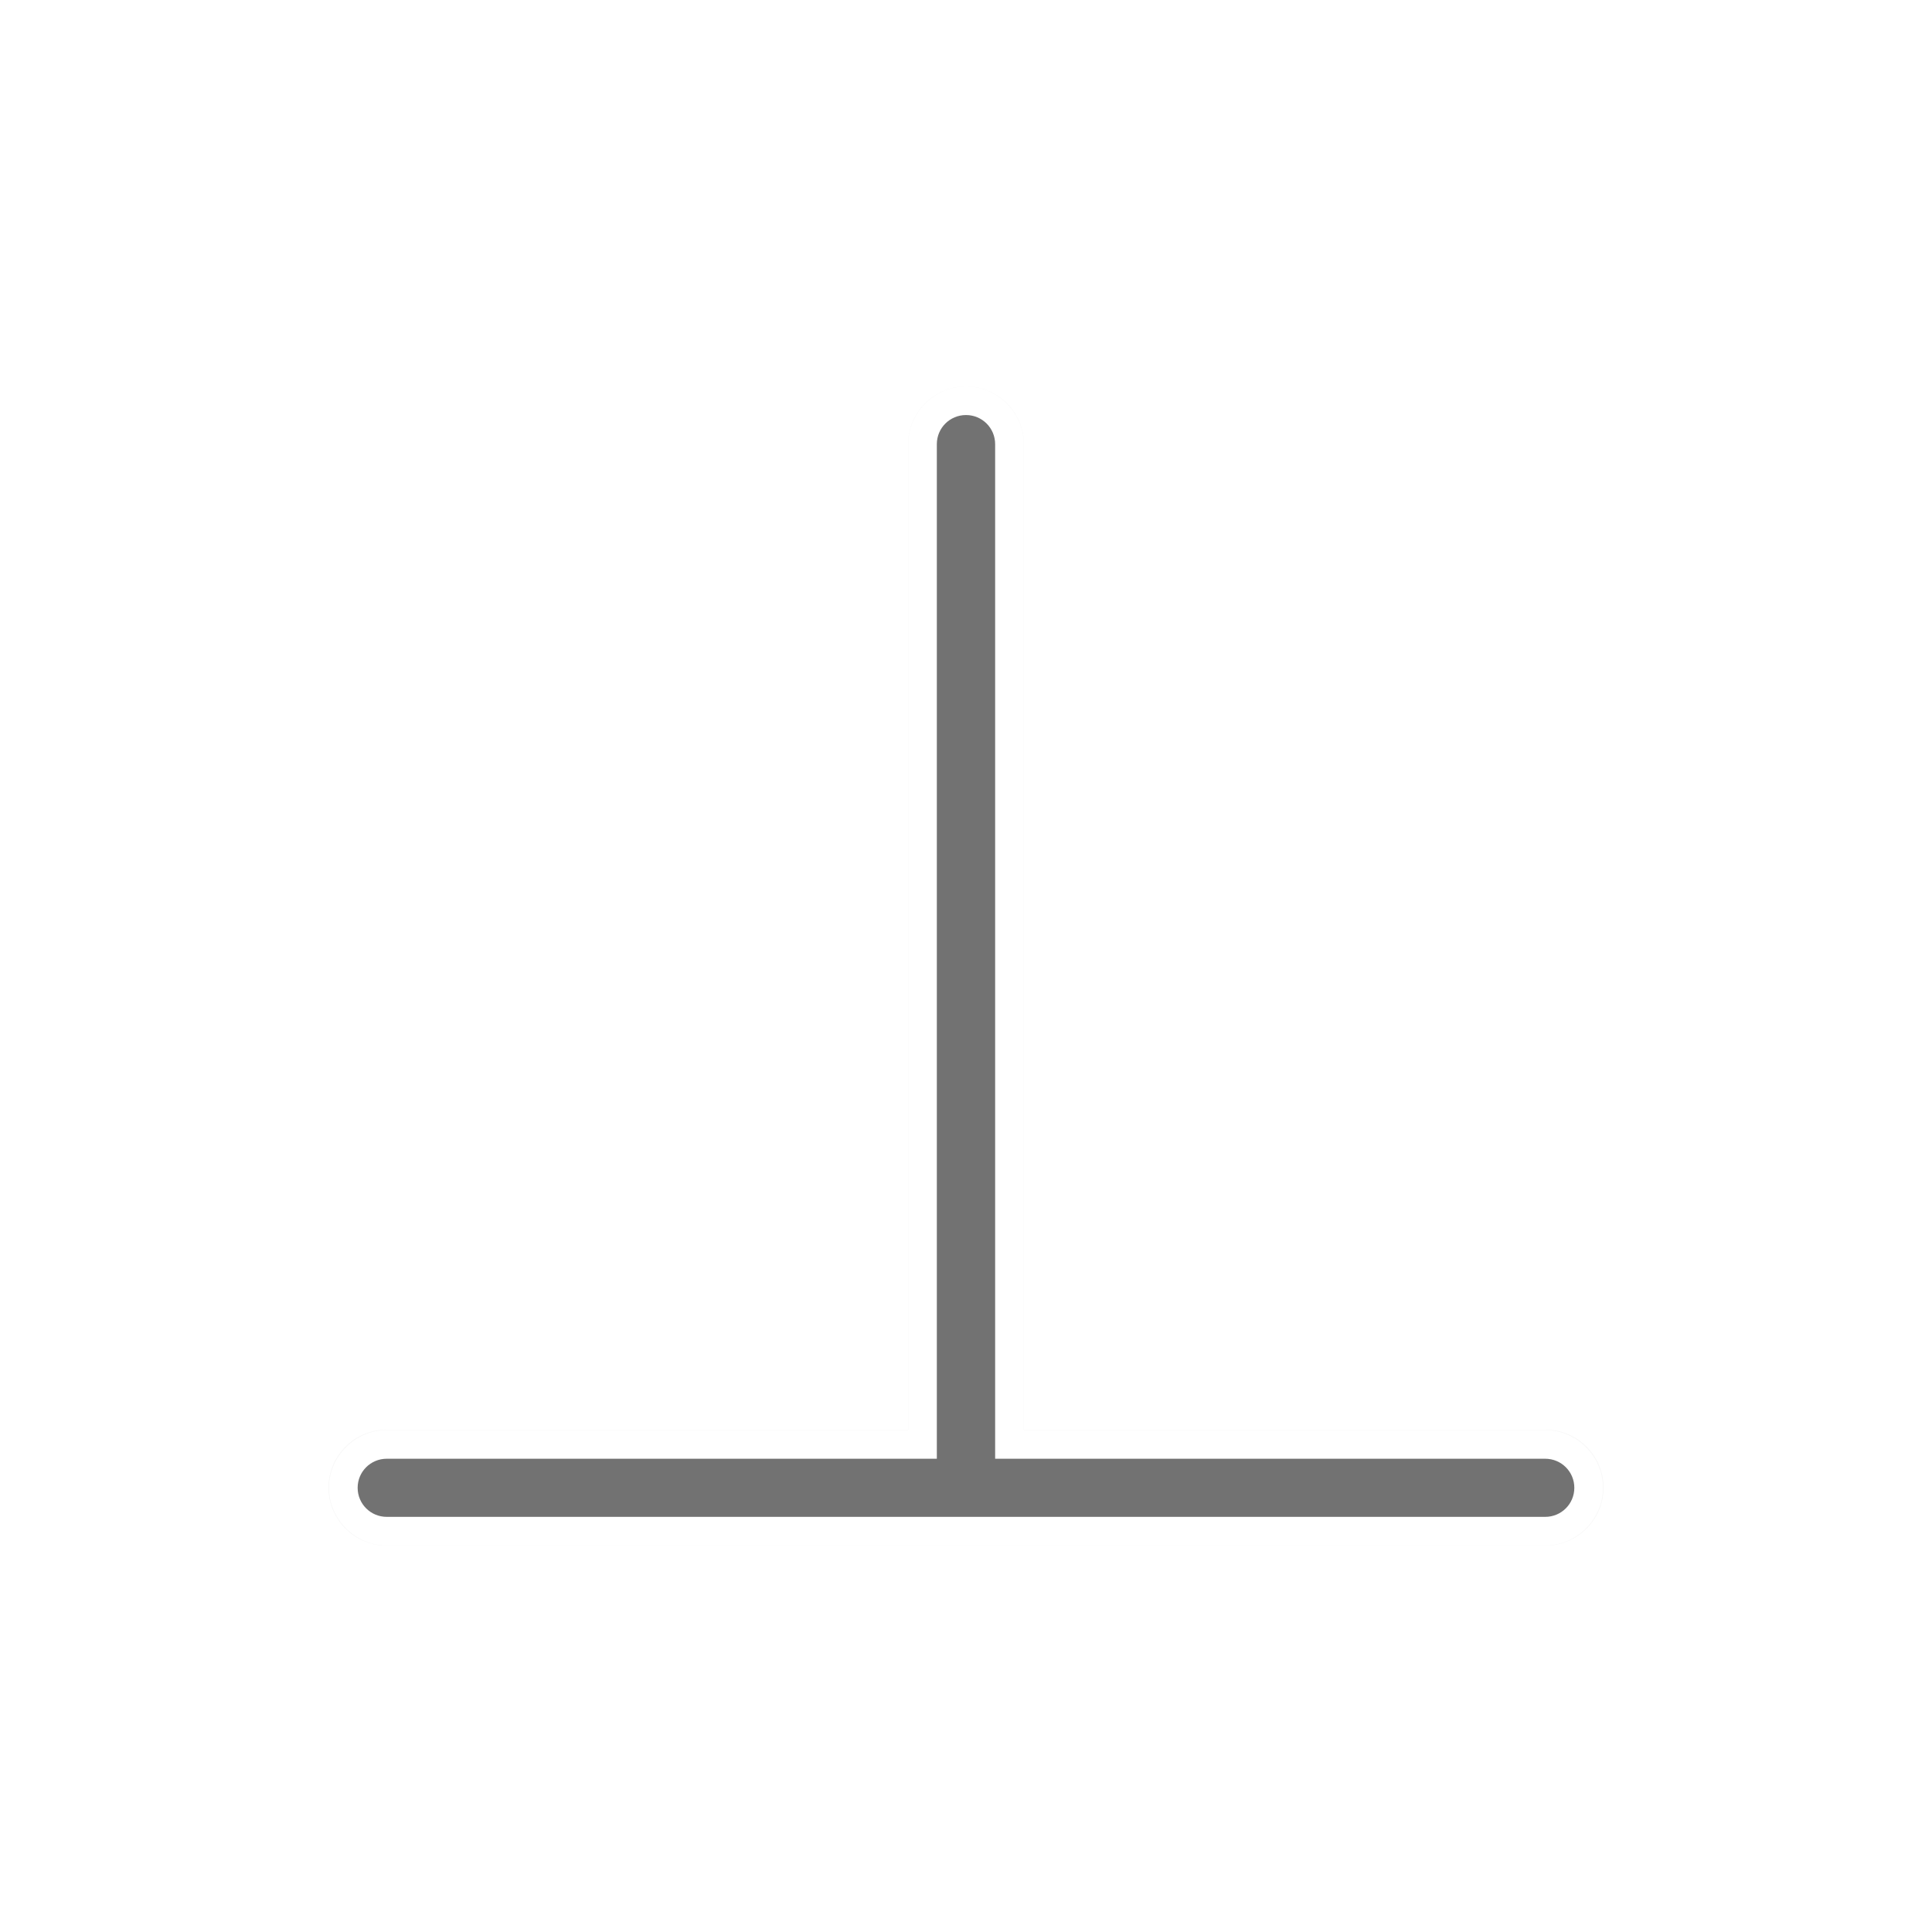 <svg xmlns="http://www.w3.org/2000/svg" xmlns:svg="http://www.w3.org/2000/svg" id="svg2" width="100" height="100" version="1.1" viewBox="0 0 75 75"><defs id="defs11"><filter id="filter991" width="1.324" height="1.36" x="-.162" y="-.18" style="color-interpolation-filters:sRGB"><feGaussianBlur id="feGaussianBlur993" stdDeviation="1.012"/></filter></defs><path style="opacity:.2;fill:none;stroke:#333;stroke-width:1.5;stroke-linecap:round;stroke-linejoin:round;stroke-miterlimit:4;stroke-dasharray:none;stroke-opacity:1;filter:url(#filter991)" id="path989" d="M 12.376,6.39 H 4.876 M 12.376,19.89 V 6.39 h 7.5 m -7.5,0 H 4.876 M 12.376,19.89 V 6.39 h 7.5" transform="matrix(3,0,0,-3,0.372,76.92)"/><path style="opacity:1;fill:#fff;fill-opacity:1;fill-rule:nonzero;stroke:none;stroke-width:7.018;stroke-linecap:square;stroke-miterlimit:4;stroke-dasharray:none;stroke-opacity:.6;paint-order:normal" id="path22460" d="m 37.5,15 c -1.223,0 -2.244,1.018 -2.244,2.243 v 38.273 h -20.241 c -1.222,0 -2.243,1.017 -2.243,2.24 0,1.223 1.021,2.24 2.243,2.24 h 44.969 c 1.222,0 2.243,-1.017 2.243,-2.24 0,-1.223 -1.021,-2.24 -2.243,-2.24 H 39.743 V 17.243 C 39.743,16.02 38.723,15 37.5,15 Z m 0,1.112 c 0.627,0 1.131,0.504 1.131,1.131 v 39.385 h 21.353 c 0.627,0 1.131,0.503 1.131,1.128 0,0.625 -0.504,1.128 -1.131,1.128 H 15.015 c -0.627,0 -1.131,-0.503 -1.131,-1.128 0,-0.625 0.504,-1.128 1.131,-1.128 H 36.368 V 17.243 c 0,-0.627 0.505,-1.131 1.132,-1.131 z"/><path style="opacity:1;fill:#1a1a1a;fill-opacity:.6;fill-rule:nonzero;stroke:none;stroke-width:7.018;stroke-linecap:square;stroke-miterlimit:4;stroke-dasharray:none;stroke-opacity:.6;paint-order:normal" id="rect22451" d="m 37.5,16.112 c -0.627,0 -1.132,0.504 -1.132,1.131 V 56.628 H 15.015 c -0.627,0 -1.131,0.503 -1.131,1.128 0,0.625 0.504,1.128 1.131,1.128 h 44.969 c 0.627,0 1.131,-0.503 1.131,-1.128 0,-0.625 -0.504,-1.128 -1.131,-1.128 H 38.631 V 17.243 c 0,-0.627 -0.504,-1.131 -1.131,-1.131 z"/></svg>
